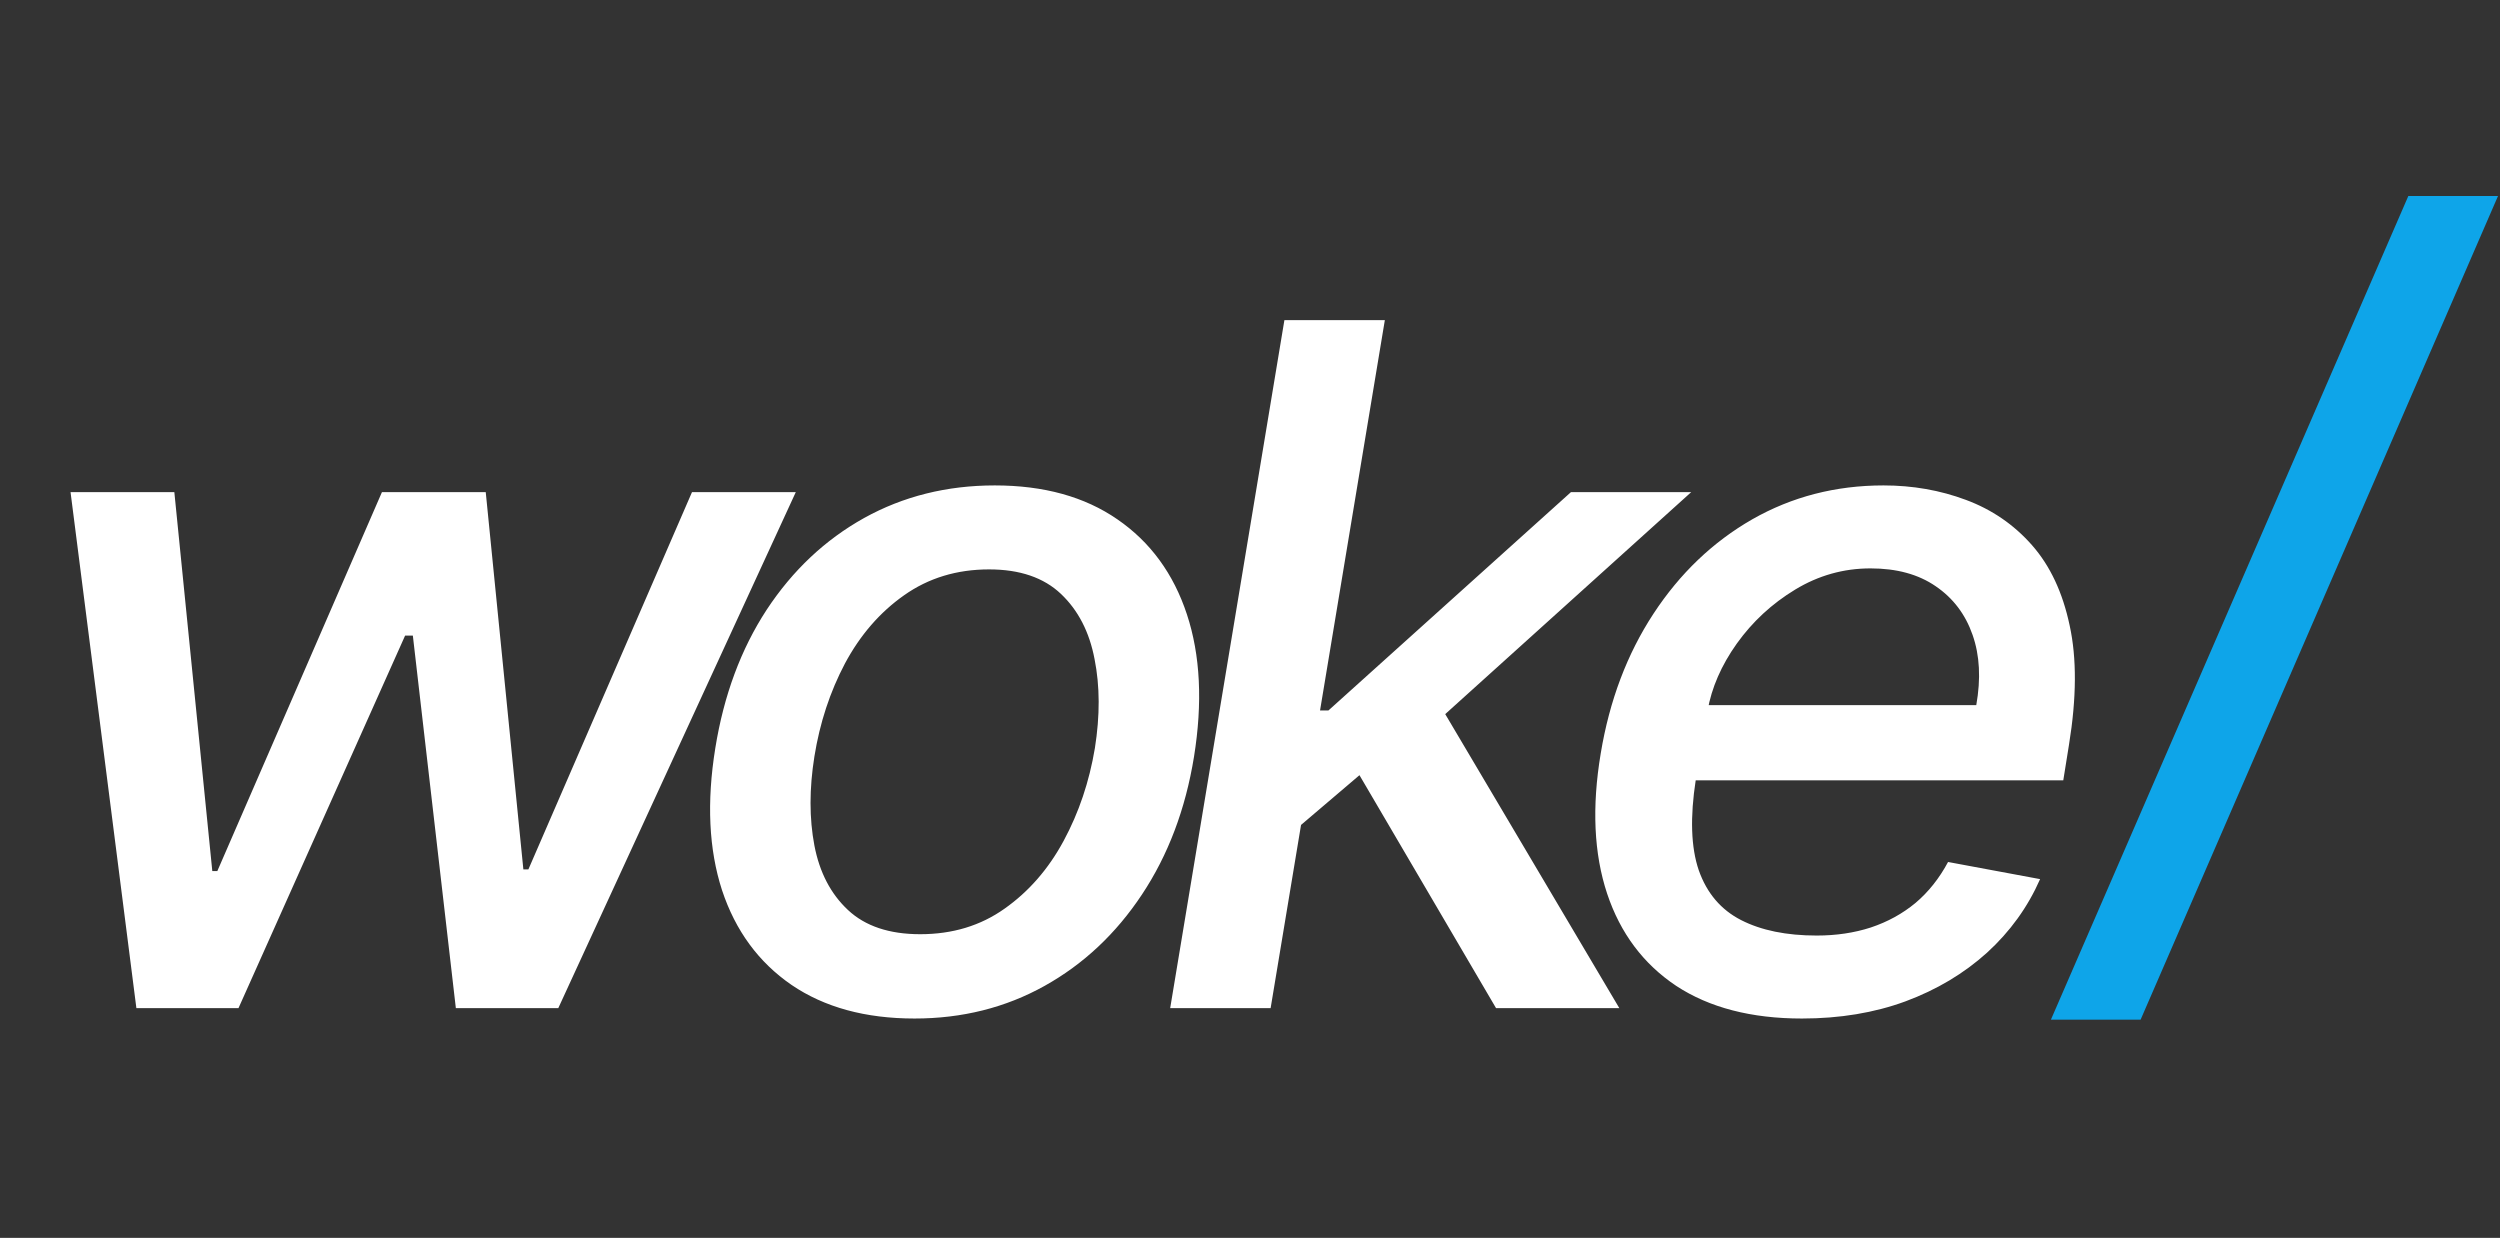 <svg width="925" height="458" viewBox="0 0 925 458" fill="none" xmlns="http://www.w3.org/2000/svg">
<rect x="0" y="0" width="925" height="458" fill="#333333" stroke="none"/>
<path d="M50.462 373L26.101 182.091H64.506L78.551 322.29H80.415L141.317 182.091H179.723L193.643 321.668H195.508L256.037 182.091H294.442L206.57 373H168.661L152.752 235.163H149.893L88.246 373H50.462ZM338.366 376.853C320.22 376.853 305.057 372.71 292.876 364.424C280.696 356.055 272.12 344.372 267.148 329.374C262.26 314.294 261.431 296.769 264.663 276.8C267.811 257.245 274.15 240.176 283.679 225.592C293.291 211.009 305.305 199.699 319.723 191.661C334.223 183.624 350.34 179.605 368.072 179.605C386.218 179.605 401.34 183.79 413.438 192.158C425.618 200.527 434.194 212.252 439.165 227.332C444.137 242.413 445.007 259.979 441.776 280.031C438.627 299.42 432.205 316.407 422.511 330.99C412.899 345.491 400.884 356.759 386.467 364.797C372.049 372.834 356.016 376.853 338.366 376.853ZM340.479 345.656C352.411 345.656 362.81 342.508 371.676 336.21C380.625 329.913 387.917 321.544 393.551 311.104C399.186 300.663 403.039 289.229 405.11 276.8C407.016 264.785 406.974 253.806 404.986 243.863C403.08 233.837 398.937 225.799 392.557 219.751C386.177 213.702 377.311 210.678 365.959 210.678C354.027 210.678 343.545 213.868 334.513 220.248C325.565 226.545 318.273 234.955 312.638 245.479C307.087 256.002 303.317 267.478 301.328 279.907C299.422 291.839 299.422 302.818 301.328 312.844C303.234 322.787 307.377 330.741 313.757 336.707C320.137 342.673 329.045 345.656 340.479 345.656ZM477.838 308.245L484.923 262.879H491.51L581.247 182.091H625.743L523.825 274.065H517.984L477.838 308.245ZM432.97 373L475.228 118.455H512.391L470.132 373H432.97ZM553.531 373L500.335 282.268L530.04 256.292L599.145 373H553.531ZM666.715 376.853C647.989 376.853 632.494 372.834 620.231 364.797C608.05 356.677 599.516 345.283 594.627 330.617C589.738 315.868 588.951 298.592 592.266 278.788C595.497 259.233 602.002 241.999 611.779 227.084C621.557 212.169 633.737 200.527 648.32 192.158C662.987 183.79 679.186 179.605 696.918 179.605C707.689 179.605 717.84 181.387 727.369 184.95C736.98 188.513 745.142 194.106 751.854 201.729C758.565 209.352 763.205 219.254 765.774 231.434C768.426 243.531 768.343 258.239 765.526 275.557L763.413 288.732H611.531L615.881 260.891H731.222C732.962 251.113 732.506 242.454 729.854 234.914C727.203 227.291 722.646 221.284 716.183 216.892C709.802 212.5 701.765 210.305 692.07 210.305C682.127 210.305 672.847 212.915 664.229 218.135C655.612 223.355 648.403 230.025 642.603 238.146C636.886 246.183 633.281 254.469 631.79 263.004L627.44 288.483C625.285 302.403 625.658 313.589 628.558 322.041C631.541 330.493 636.761 336.625 644.219 340.436C651.676 344.248 660.998 346.153 672.184 346.153C679.393 346.153 686.063 345.159 692.195 343.17C698.409 341.099 703.919 338.075 708.725 334.097C713.531 330.037 717.55 324.983 720.781 318.934L754.837 325.273C750.279 335.63 743.733 344.703 735.199 352.492C726.664 360.198 716.597 366.205 704.996 370.514C693.479 374.74 680.719 376.853 666.715 376.853Z" fill="white"/>
<path d="M924.266 72.523L792.022 377.281H758.837L891.081 72.523H924.266Z" fill="#0EA5E9"/>
</svg>
